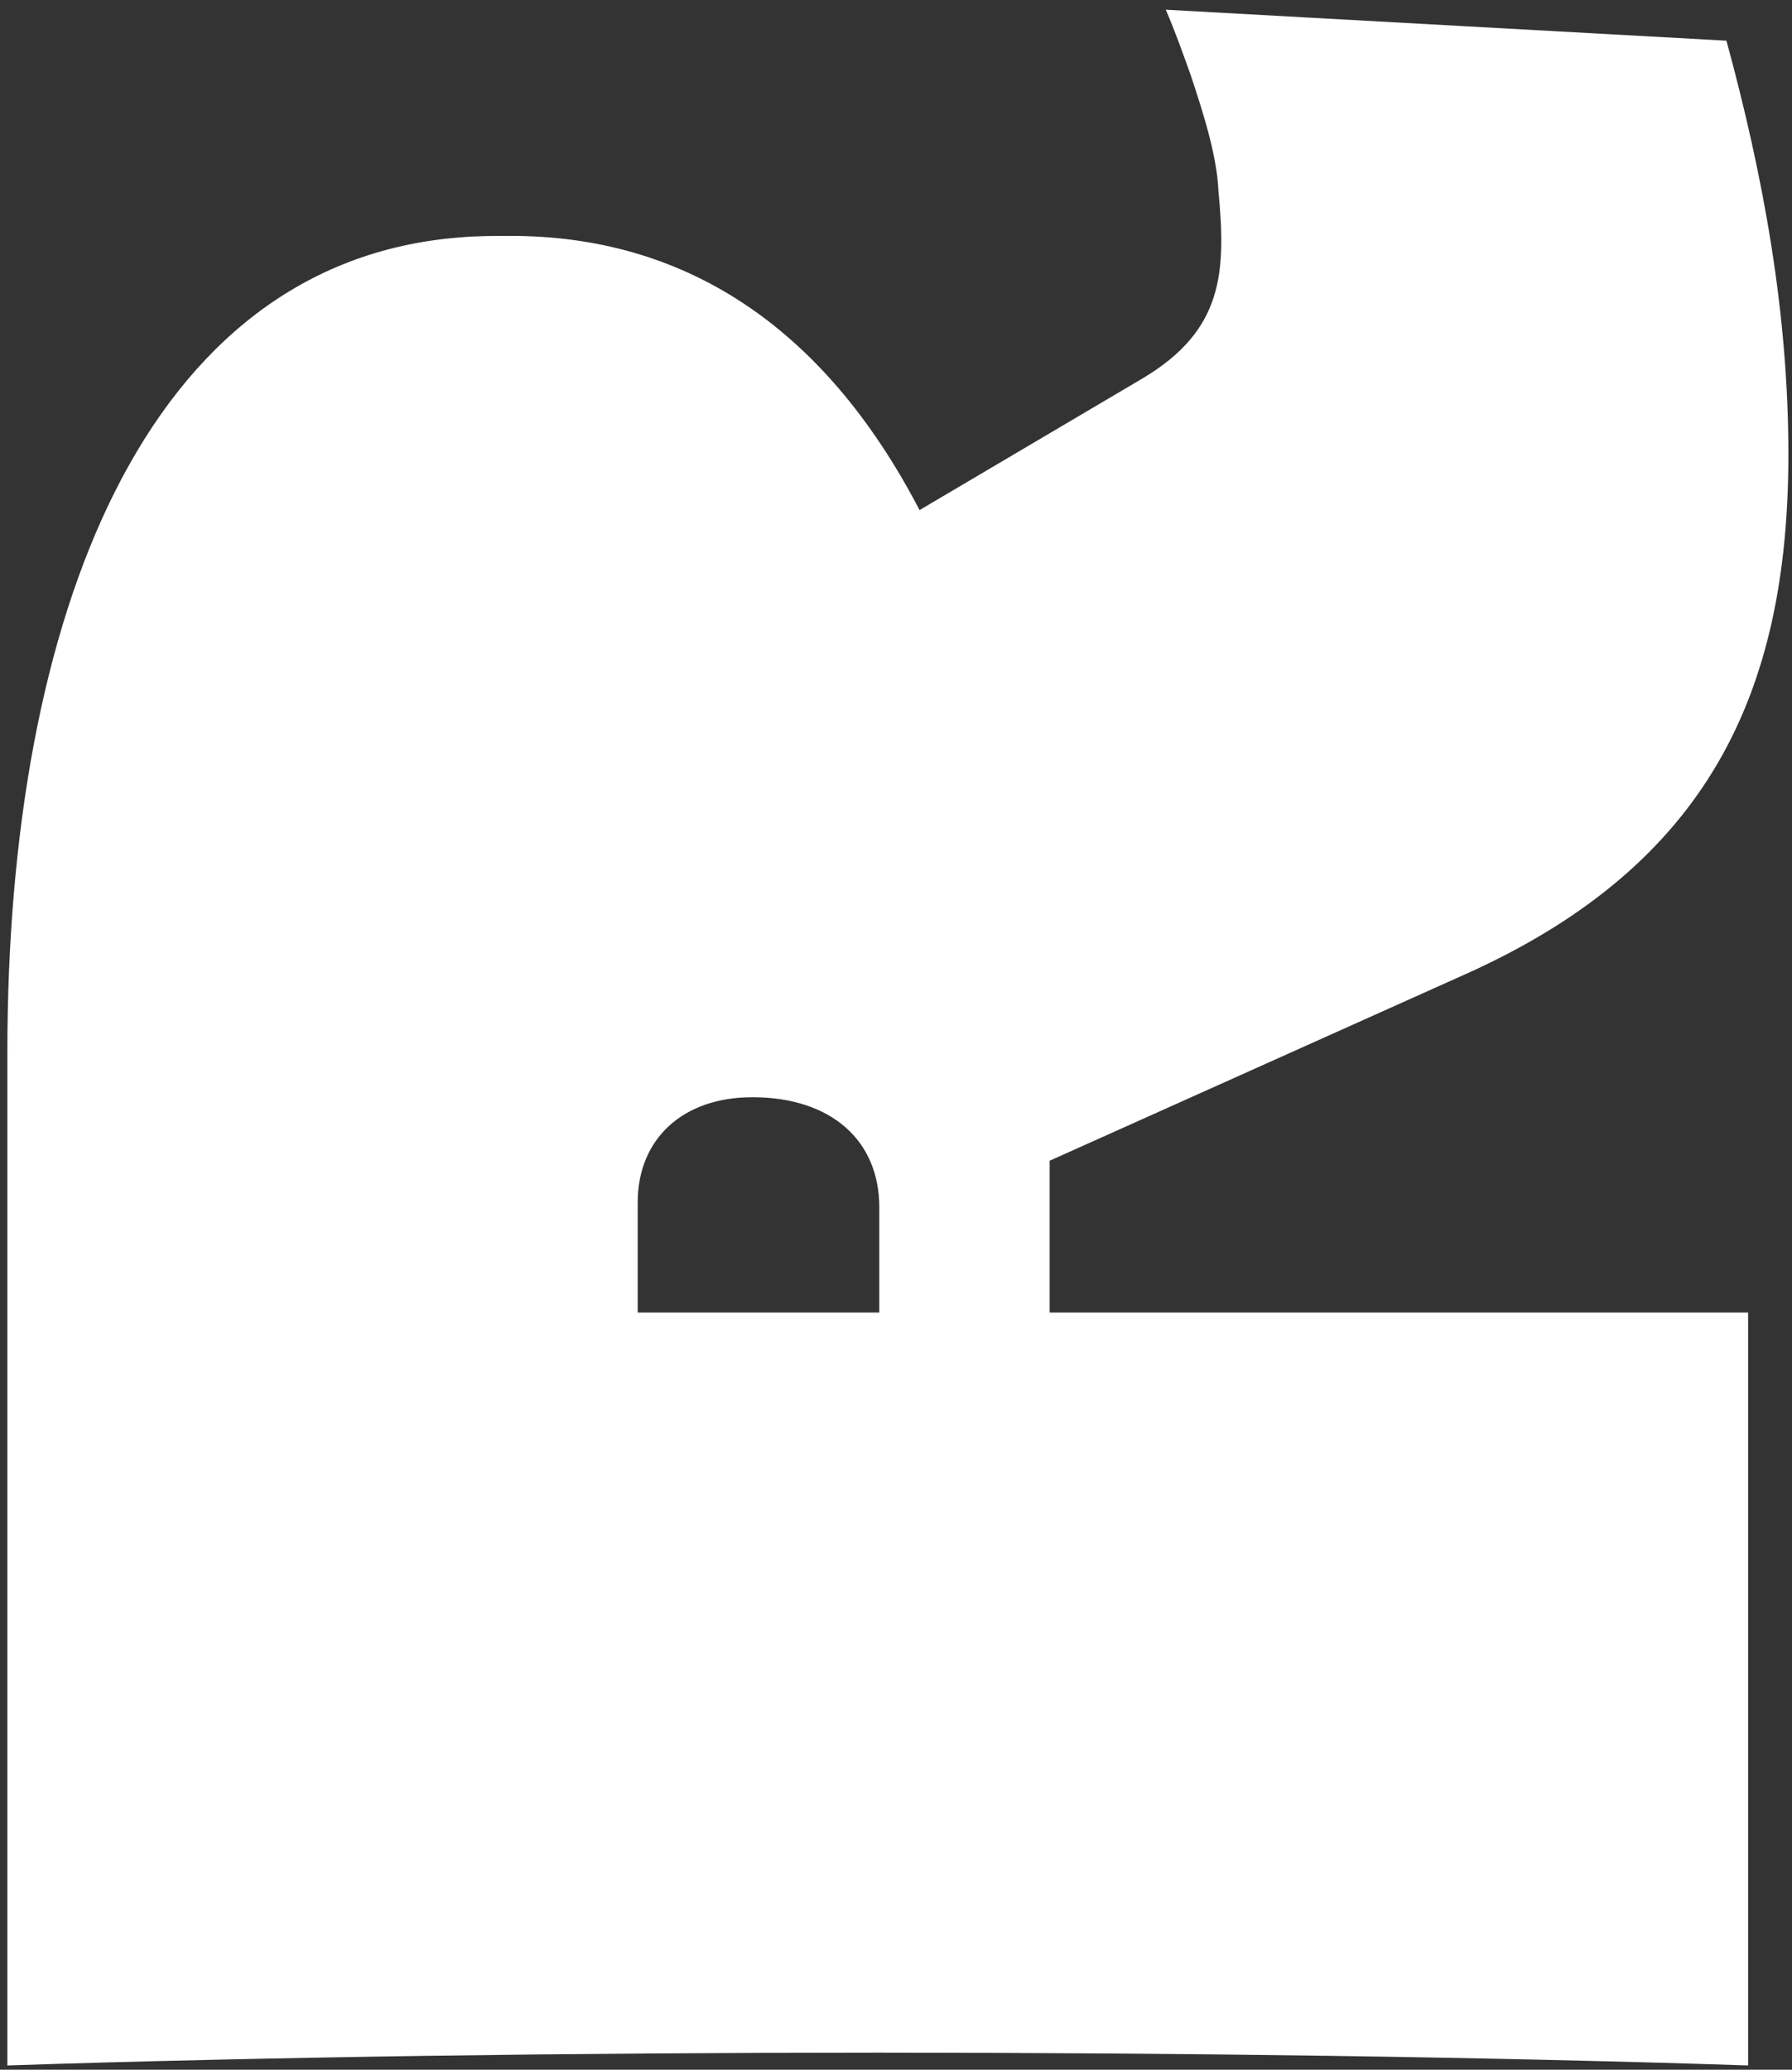<svg width="97" height="112" viewBox="0 0 97 112" fill="none" xmlns="http://www.w3.org/2000/svg">
<rect x="0" y="0" width="97" height="112" fill="#333333" stroke="none"/>
<path d="M94.625 111.769L94.625 71.027L56.817 71.027L56.817 62.812L79.619 52.584C92.445 46.716 96.804 37.495 96.804 24.585C96.804 16.956 95.463 9.579 93.451 2.202L63.104 0.525C63.607 1.699 64.026 2.873 64.445 4.046C65.116 6.058 65.871 8.406 65.954 10.334C66.374 14.777 66.206 17.878 61.847 20.477L49.775 27.603C44.494 17.459 36.865 12.765 27.644 12.765C26.722 12.765 25.799 12.765 24.877 12.848C7.86 14.19 0.399 33.303 0.399 56.944L0.399 111.769C28.482 110.847 66.541 110.847 94.625 111.769ZM34.518 65.075C34.518 61.638 36.949 59.375 40.721 59.375C44.997 59.375 47.596 61.722 47.596 65.327L47.596 71.027L34.518 71.027L34.518 65.075Z" fill="white"/>
</svg>
